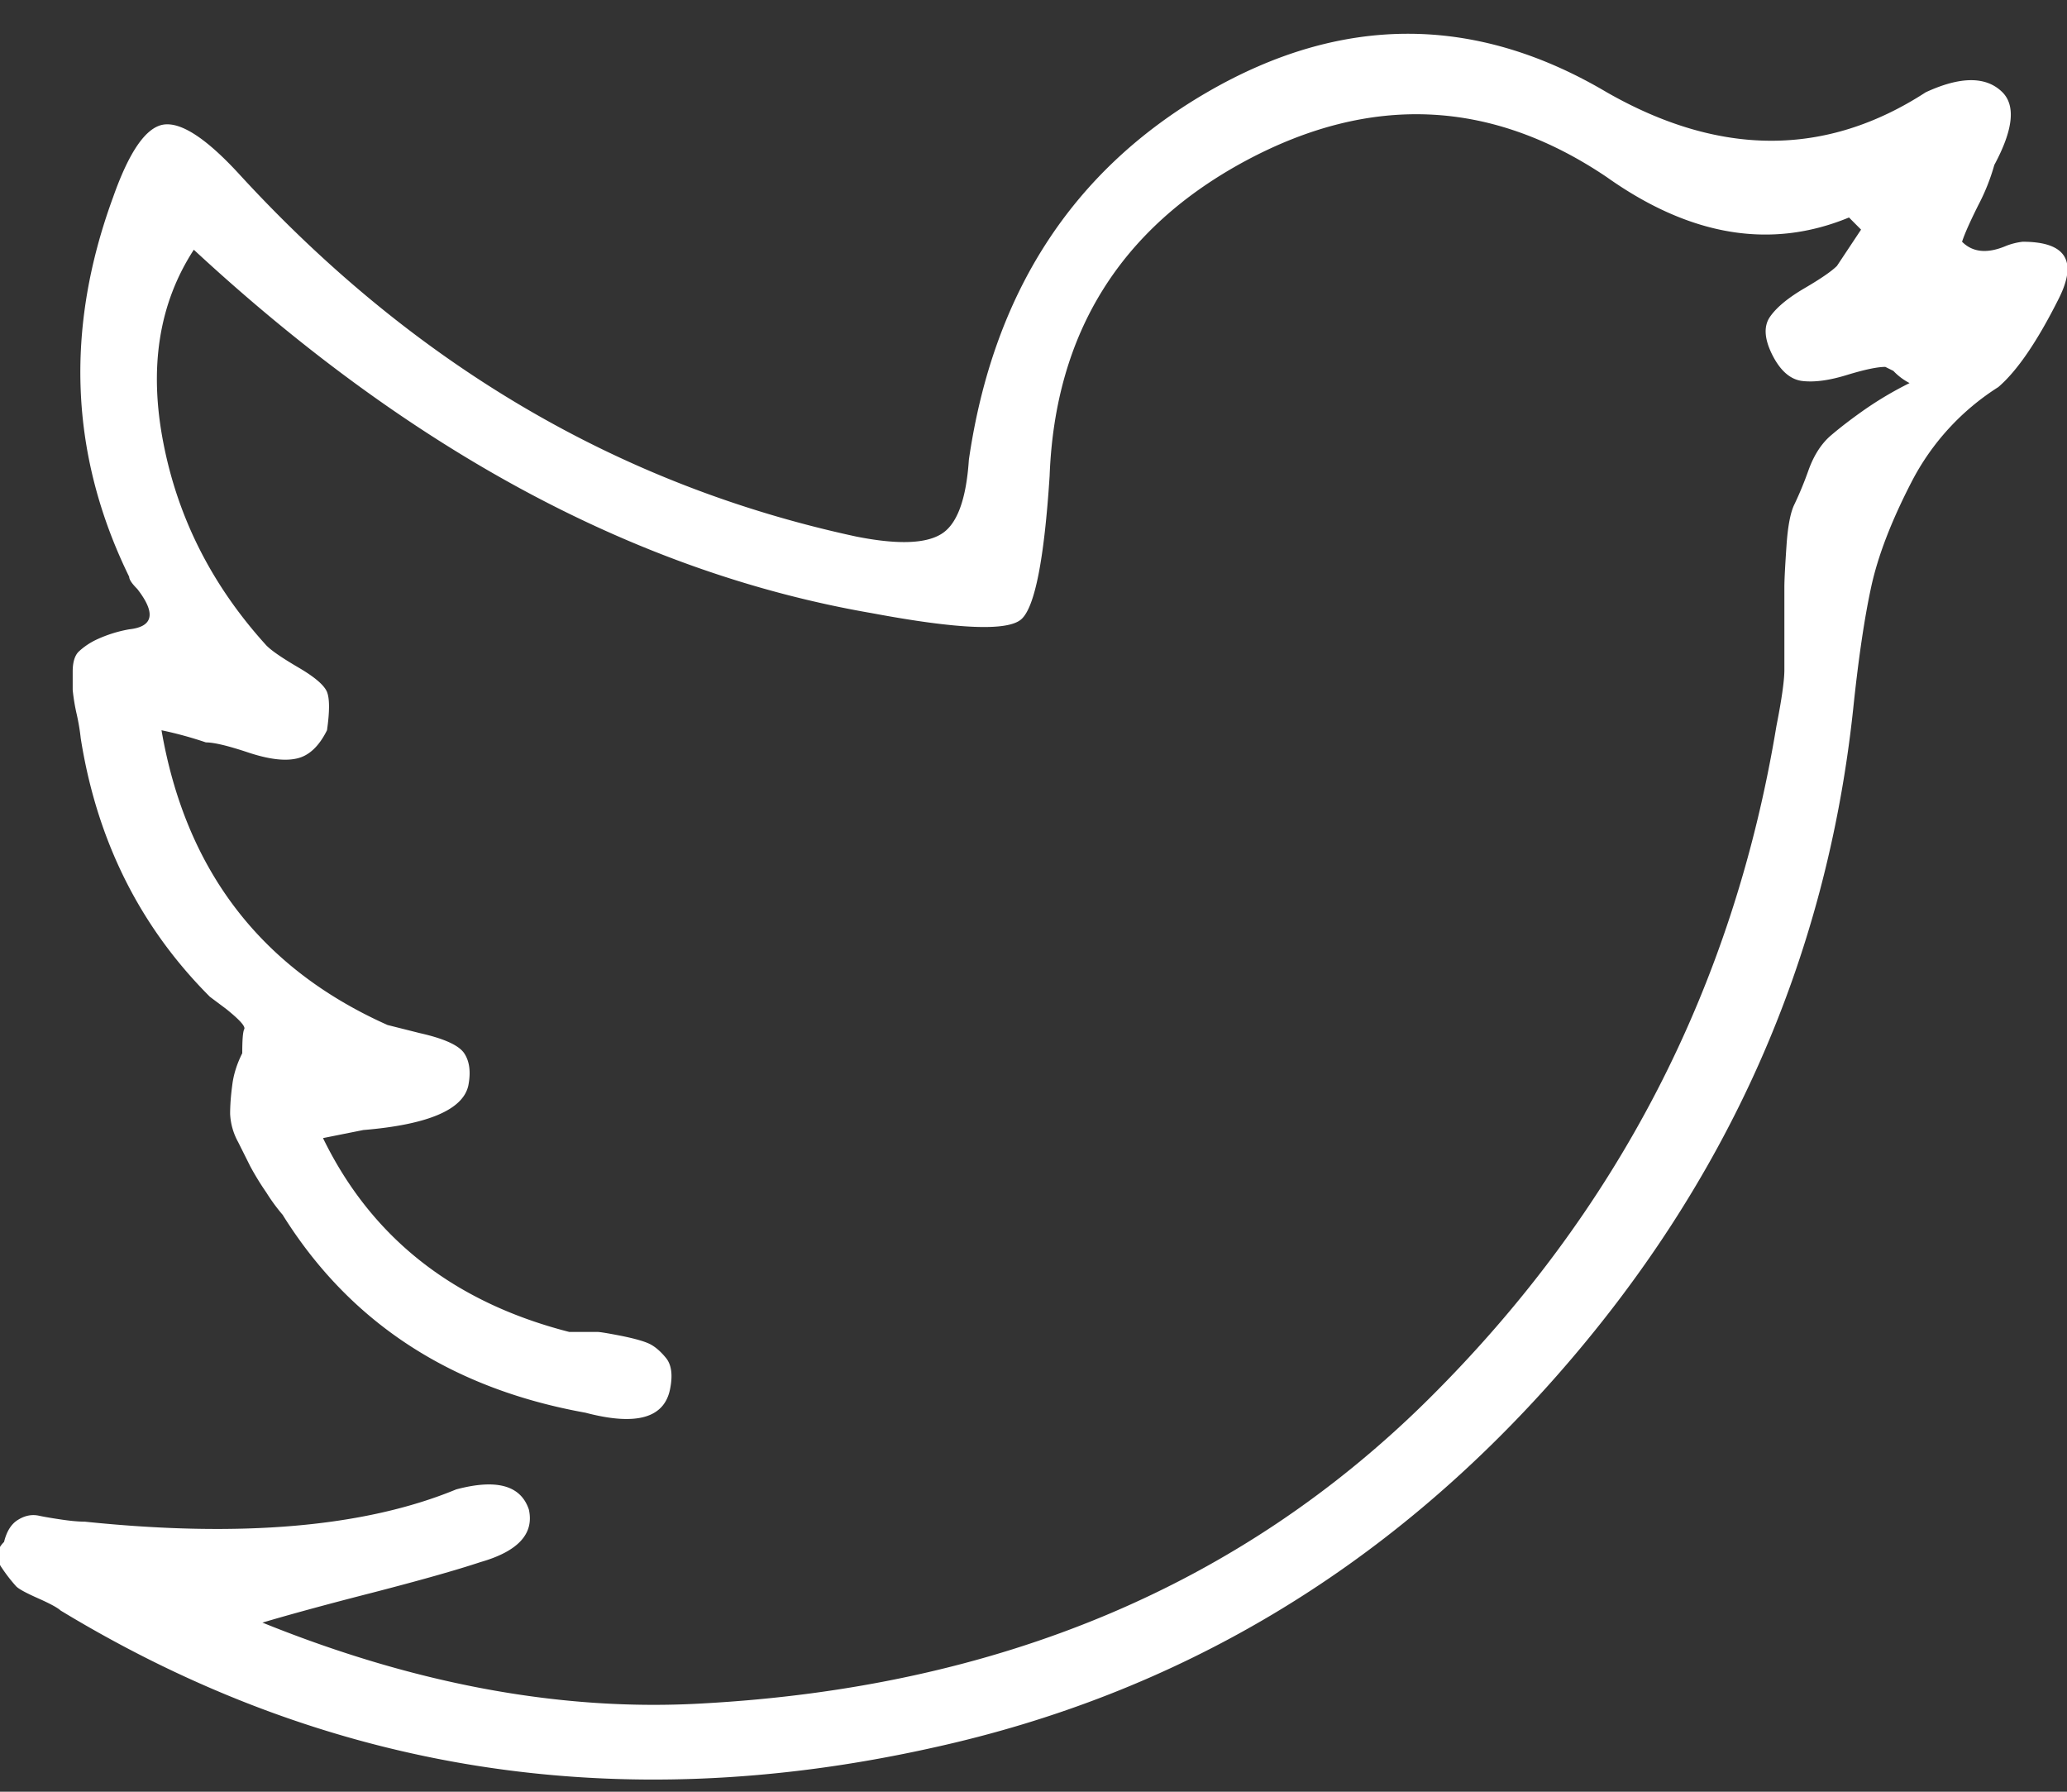 <svg xmlns="http://www.w3.org/2000/svg" width="30" height="26"><rect width="100%" height="100%" fill="#333333" stroke="none"/><path fill="#fff" d="M29.883 4.328c-.313.625-.606 1.054-.88 1.289a3.558 3.558 0 00-1.259 1.376c-.293.567-.489 1.076-.586 1.524-.098.45-.186 1.045-.263 1.787-.391 3.633-1.827 6.856-4.307 9.668-2.481 2.813-5.499 4.61-9.053 5.39-4.57 1.017-8.789.353-12.656-1.992-.04-.038-.147-.097-.322-.175-.176-.078-.284-.136-.323-.176a2.327 2.327 0 01-.205-.264c-.097-.136-.088-.263.03-.38.038-.156.107-.264.205-.322.097-.06.195-.079.293-.06.097.021.214.04.351.06.137.02.244.028.322.028 2.265.235 4.063.08 5.391-.468.586-.156.938-.059 1.055.293.078.351-.157.606-.703.762-.352.117-.87.263-1.553.44-.684.175-1.221.322-1.611.438 2.226.9 4.355 1.29 6.386 1.173 4.297-.235 7.812-1.709 10.547-4.424 2.734-2.715 4.414-5.967 5.04-9.756.077-.39.116-.664.116-.82V8.517c0-.097.01-.293.03-.586.019-.293.058-.497.117-.615a5.08 5.08 0 00.205-.498c.078-.214.185-.38.322-.498.137-.117.302-.244.498-.381a5.15 5.15 0 01.645-.38.877.877 0 01-.235-.177l-.117-.058c-.117 0-.303.04-.556.117-.255.079-.47.108-.645.088-.176-.02-.322-.147-.44-.381-.117-.235-.127-.419-.029-.556.097-.137.264-.273.498-.41.235-.137.39-.244.47-.323l.35-.527-.175-.176c-1.133.468-2.305.273-3.516-.586-1.68-1.133-3.427-1.21-5.244-.235-1.816.978-2.764 2.501-2.842 4.57-.078 1.212-.215 1.906-.41 2.08-.196.177-.918.147-2.168-.087-3.398-.586-6.68-2.344-9.843-5.274-.509.783-.655 1.72-.44 2.813.214 1.094.712 2.07 1.494 2.93.078.079.235.185.469.322.234.137.37.255.41.352.039.098.039.284 0 .556-.117.235-.264.372-.44.41-.175.04-.41.01-.702-.087-.293-.098-.499-.147-.616-.147a5.515 5.515 0 00-.644-.176c.351 2.032 1.444 3.457 3.281 4.277l.469.118c.351.079.566.176.644.293.078.117.097.274.059.469-.079.35-.586.566-1.524.644l-.585.117c.703 1.445 1.894 2.383 3.574 2.813h.41c.038 0 .156.02.351.058.195.04.332.079.41.118.078.04.156.107.235.204.078.098.097.245.059.44-.08.43-.49.547-1.23.352-1.955-.352-3.42-1.309-4.395-2.872a2.678 2.678 0 01-.235-.321 4.048 4.048 0 01-.234-.381l-.176-.352a.932.932 0 01-.117-.41c0-.118.009-.254.03-.41.018-.156.067-.313.146-.47 0-.194.009-.312.029-.35.02-.04-.069-.137-.264-.294l-.234-.175c-1.016-1.016-1.64-2.266-1.875-3.75a3.1 3.1 0 00-.059-.352 2.83 2.83 0 01-.058-.352v-.264c0-.136.029-.234.088-.292a1.01 1.01 0 01.263-.176 1.91 1.91 0 01.47-.147c.35-.038.39-.234.116-.586-.078-.078-.117-.136-.117-.176-.86-1.757-.937-3.592-.234-5.507.234-.664.478-1.015.732-1.055.254-.038.615.196 1.084.703 2.539 2.774 5.527 4.532 8.965 5.274.586.117.996.108 1.23-.03.235-.136.371-.497.41-1.083.352-2.422 1.504-4.2 3.458-5.333 1.952-1.132 3.886-1.132 5.8 0 1.641.938 3.184.938 4.63 0 .506-.234.878-.234 1.113 0 .195.196.155.548-.118 1.055a2.99 2.99 0 01-.234.586c-.117.235-.196.41-.234.528.155.156.37.176.644.058a.972.972 0 01.235-.058c.624 0 .8.273.527.82z"/></svg>